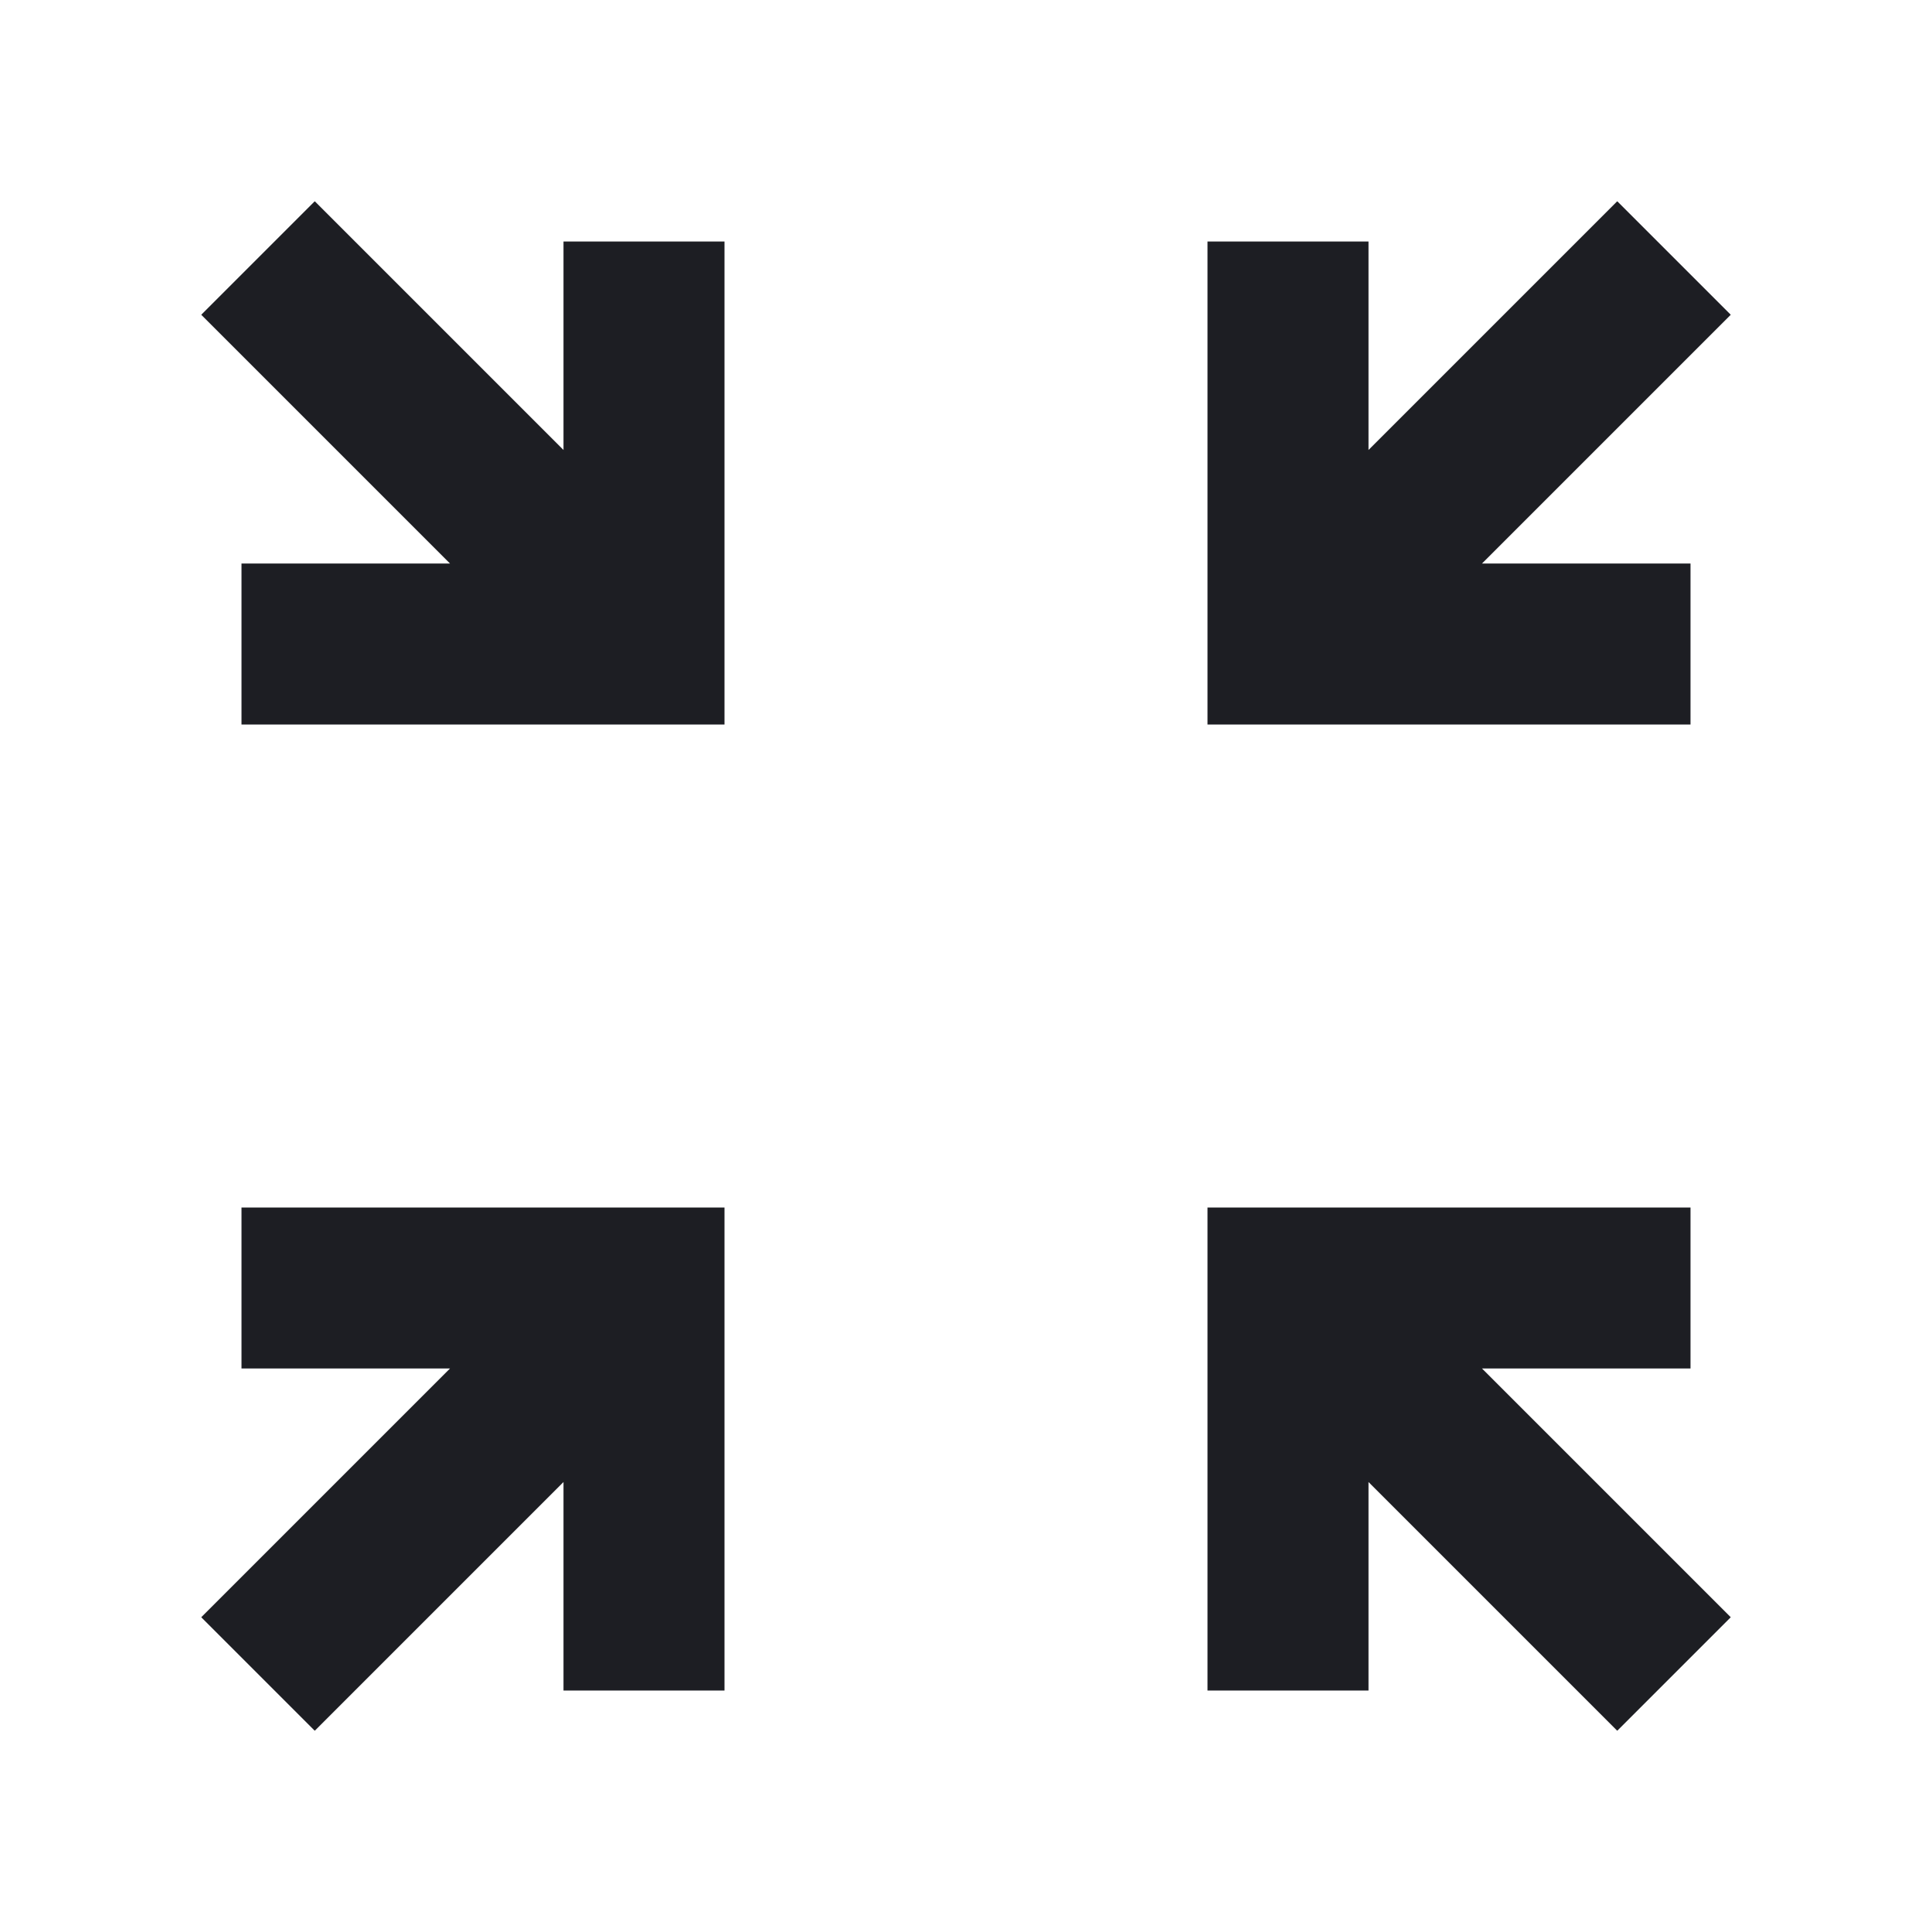 <svg viewBox="0 0 24 24" fill="none" xmlns="http://www.w3.org/2000/svg"><g><path d="M9 9V3H7V5.59L3.91 2.5L2.5 3.91L5.59 7H3V9H9ZM21 9V7H18.41L21.5 3.91L20.09 2.5L17 5.59V3H15V9H21ZM3 15V17H5.59L2.5 20.09L3.91 21.5L7 18.41V21H9V15H3ZM15 15V21H17V18.41L20.09 21.5L21.5 20.09L18.41 17H21V15H15Z" fill="#1D1E23"/></g></svg>